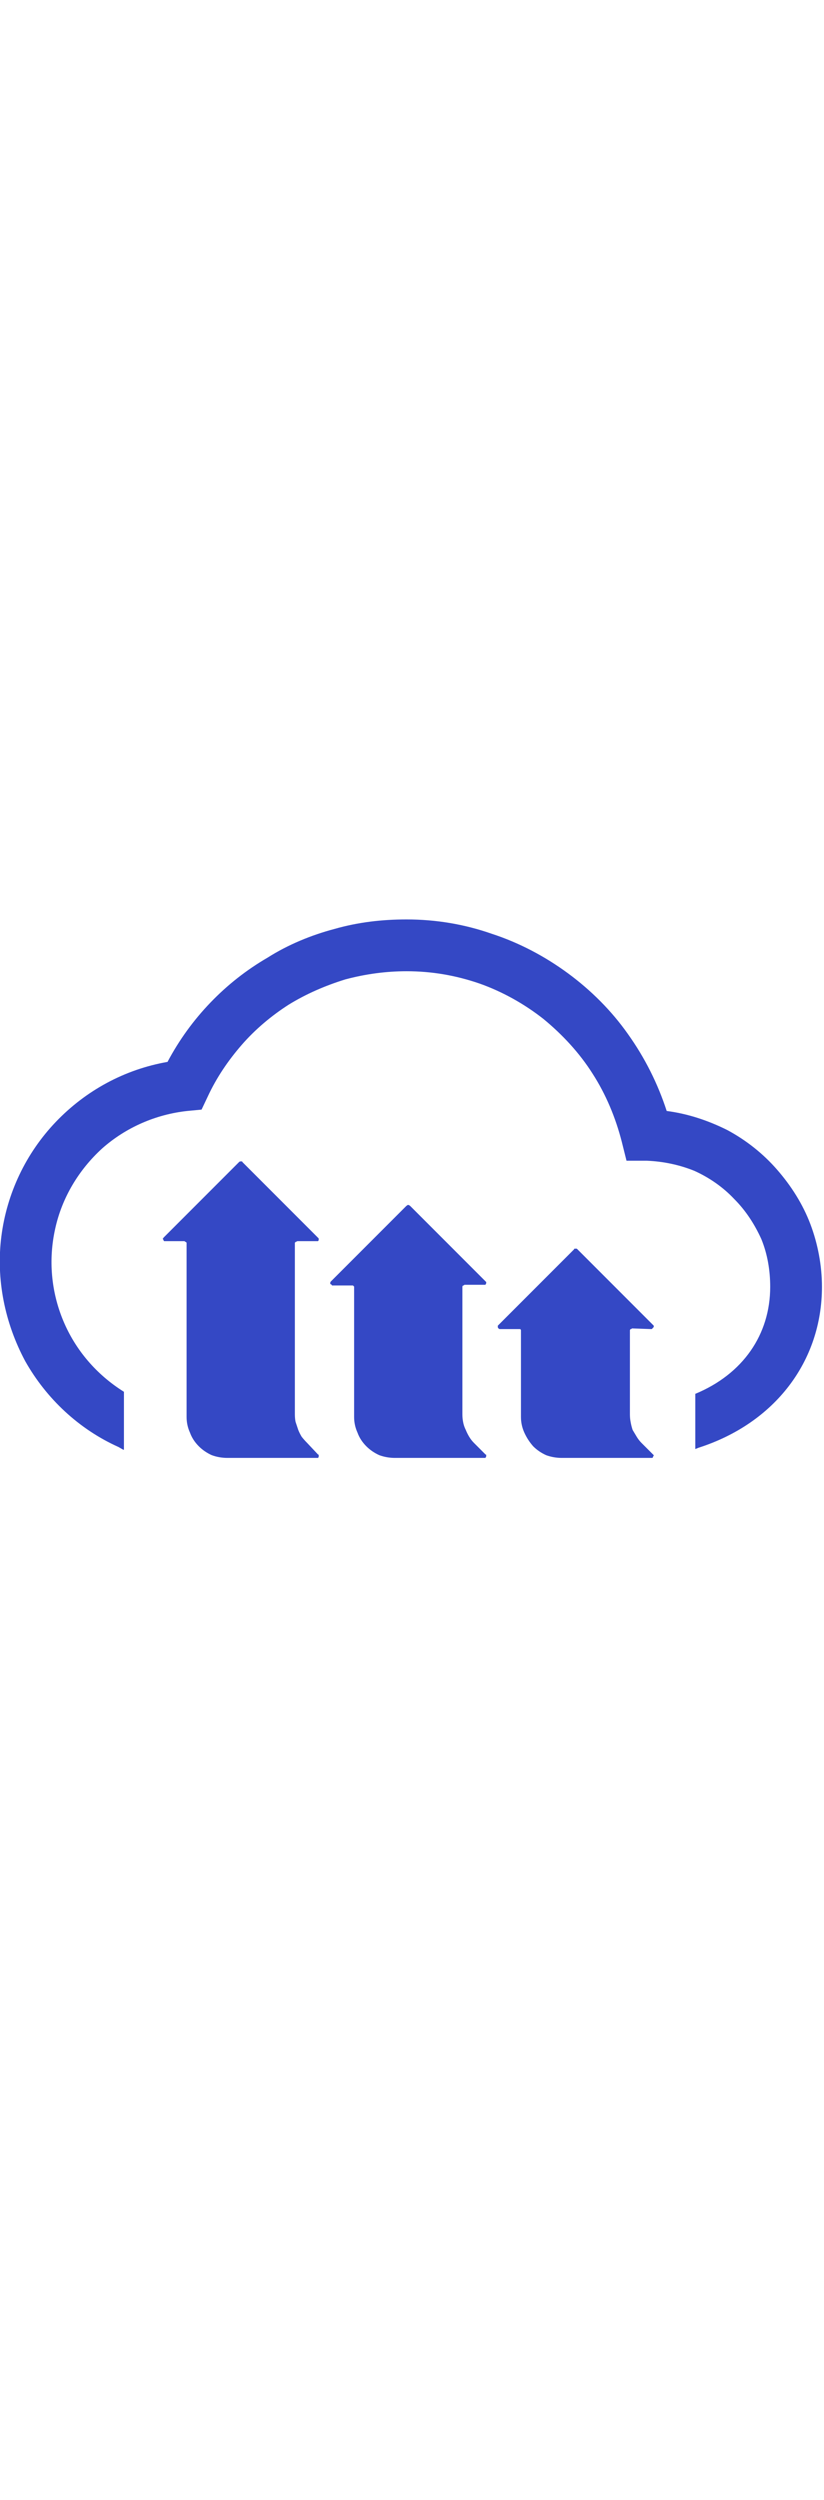 <svg version="1.2" xmlns="http://www.w3.org/2000/svg" viewBox="0 0 121 97" width="32">
	<title>cloudinary-logo-svg</title>
	<style>
		.s0 { fill: #3448c5 } 
	</style>
	<g id="Layer_2">
		<g id="Layer_1-2">
			<path id="Layer" class="s0" d="m160.5 30.4q2 0 3.9 0.5 1.9 0.4 3.7 1.3 1.8 0.9 3.3 2.1 1.5 1.3 2.7 2.8 0.1 0.1 0.2 0.2 0.1 0.1 0.3 0.1 0.1 0 0.2 0 0.2-0.1 0.3-0.2l5.7-4.5q0.1-0.1 0.2-0.2 0-0.2 0.1-0.3 0-0.1-0.1-0.3 0-0.1-0.1-0.2-1.8-2.4-4.1-4.3-2.3-1.9-5-3.2-2.7-1.3-5.6-2-2.9-0.7-5.9-0.7c-14.9 0-27 12.9-27 28.7 0 15.8 12.1 28.6 27 28.6q3 0 5.9-0.6 2.9-0.7 5.6-2 2.7-1.3 5-3.2 2.3-1.9 4.1-4.3 0.1-0.1 0.1-0.2 0.1-0.2 0.1-0.3-0.1-0.1-0.1-0.3-0.1-0.1-0.2-0.2l-5.7-4.5q-0.1-0.1-0.3-0.1-0.1 0-0.2 0-0.2 0-0.3 0.1-0.1 0-0.2 0.1-1.2 1.6-2.7 2.8-1.6 1.3-3.3 2.1-1.8 0.9-3.7 1.3-1.9 0.5-3.9 0.5c-10.2 0-18.1-8.7-18.1-19.8 0-11.1 7.9-19.8 18.1-19.8z"/>
			<path id="Layer" class="s0" d="m188.3 19.9h7.1q0.2 0 0.3 0.1 0.1 0 0.2 0.1 0.1 0.1 0.2 0.2 0 0.2 0 0.3v56.8q0 0.1 0 0.3-0.1 0.1-0.2 0.2-0.1 0.1-0.2 0.1-0.1 0.1-0.3 0.1h-7.1q-0.2 0-0.3-0.1-0.1 0-0.2-0.1-0.1-0.1-0.2-0.2 0-0.2 0-0.3v-56.8q0-0.1 0-0.3 0.1-0.1 0.2-0.2 0.1-0.1 0.2-0.1 0.1-0.1 0.3-0.1z"/>
			<path id="Layer" fill-rule="evenodd" class="s0" d="m239.7 59.1c0 11.3-8.3 19.8-19.2 19.8-10.8 0-19.1-8.5-19.1-19.8 0.1-12.8 9.6-19.6 19.1-19.6 11 0 19.2 8.3 19.2 19.6zm-19.2-11.2c-5.9 0-10.4 4.7-10.4 11.2 0 6.5 4.4 11.5 10.4 11.5 6 0 10.6-5 10.6-11.5 0-6.4-4.6-11.2-10.6-11.2z"/>
			<path id="Layer" class="s0" d="m278.3 40.4h-7.2q-0.1 0-0.2 0-0.2 0.1-0.3 0.2-0.1 0.1-0.1 0.2-0.1 0.1-0.1 0.3v19c0 7.4-5.1 10-9.5 10-3.9 0-7.8-2.9-7.8-9.5v-19.5q0-0.2 0-0.3-0.1-0.1-0.2-0.2-0.1-0.1-0.2-0.2-0.1 0-0.3 0h-7.1q-0.2 0-0.3 0-0.1 0.1-0.2 0.2-0.1 0.1-0.2 0.2 0 0.1 0 0.3v20.5c0 11.2 5.1 17.4 14.3 17.4 3.4 0 8.8-1.9 10.8-6.2l0.7 0.2v4.4q0 0.1 0.1 0.3 0 0.1 0.1 0.2 0.1 0.1 0.3 0.2 0.1 0 0.2 0h7.2q0.1 0 0.3 0 0.1-0.1 0.2-0.2 0.1-0.1 0.2-0.2 0-0.2 0-0.3v-36.3q0-0.2 0-0.3-0.1-0.1-0.2-0.2-0.1-0.1-0.2-0.2-0.2 0-0.3 0z"/>
			<path id="Layer" fill-rule="evenodd" class="s0" d="m322.5 20q0.2 0 0.3 0.1 0.1 0.1 0.1 0.2 0.1 0.2 0.1 0.3v56.8q0 0.1-0.1 0.3 0 0.1-0.1 0.2-0.1 0.1-0.3 0.2-0.1 0-0.2 0h-7.2q-0.1 0-0.3 0-0.1-0.1-0.2-0.2-0.1-0.1-0.1-0.2-0.1-0.2-0.1-0.3v-5.1l-0.4 0.7c-2.7 4.4-8.1 5.9-11.9 5.9-10.1 0-17.7-8.5-17.7-19.7 0-12.9 8.9-19.7 17.6-19.7 5.1 0 9.8 2.3 12 5.8l0.4 0.7v-25.4q0-0.1 0.1-0.3 0-0.1 0.1-0.2 0.1-0.1 0.2-0.1 0.2-0.1 0.3-0.1h7.2q0.1 0 0.2 0.1zm-8.3 39.1c0.1-1.4-0.2-2.8-0.7-4.2-0.5-1.3-1.3-2.6-2.3-3.6-1-1-2.2-1.9-3.5-2.4-1.3-0.6-2.7-0.9-4.2-1-5.8 0-10.4 4.9-10.4 11.2 0 6.4 4.6 11.4 10.4 11.4 1.5-0.1 2.9-0.4 4.2-1 1.4-0.6 2.6-1.4 3.6-2.5 1-1 1.7-2.3 2.3-3.6 0.5-1.4 0.7-2.8 0.7-4.3z"/>
			<path id="Layer" class="s0" d="m333 40.4h7.2q0.1 0 0.2 0 0.2 0.1 0.3 0.2 0.1 0.1 0.1 0.2 0.1 0.1 0.1 0.3v36.3q0 0.1-0.1 0.3 0 0.1-0.1 0.2-0.1 0.1-0.3 0.1-0.1 0.1-0.2 0.1h-7.2q-0.1 0-0.3-0.1-0.1 0-0.2-0.1-0.1-0.1-0.2-0.2 0-0.2 0-0.3v-36.3q0-0.2 0-0.3 0.1-0.1 0.2-0.2 0.1-0.1 0.2-0.2 0.2 0 0.3 0z"/>
			<path id="Layer" class="s0" d="m336.6 21.1q-1.1-0.1-2.2 0.3-1 0.5-1.8 1.2-0.8 0.8-1.2 1.9-0.5 1-0.5 2.1 0 1.2 0.5 2.2 0.4 1 1.2 1.8 0.8 0.8 1.9 1.2 1 0.4 2.1 0.4 1.1 0 2.2-0.4 1-0.4 1.8-1.2 0.8-0.8 1.2-1.8 0.4-1.1 0.4-2.2 0-1.1-0.4-2.1-0.4-1.1-1.2-1.9-0.8-0.7-1.8-1.2-1.1-0.4-2.2-0.3z"/>
			<path id="Layer" class="s0" d="m370.4 39.5c-3.2 0-8.8 1.7-10.9 6.2l-0.7-0.1v-4.5q0-0.2 0-0.3-0.1-0.1-0.2-0.2-0.1-0.1-0.2-0.2-0.2 0-0.3 0h-7.2q-0.1 0-0.2 0-0.2 0.1-0.3 0.2-0.1 0.1-0.1 0.2-0.1 0.1-0.1 0.3v36.3q0 0.1 0.1 0.3 0 0.1 0.1 0.2 0.1 0.1 0.3 0.2 0.1 0 0.2 0h7.2q0.1 0 0.3 0 0.1-0.1 0.2-0.2 0.1-0.1 0.2-0.2 0-0.2 0-0.3v-19c0-7.4 5.1-10 9.5-10 3.9 0 7.8 2.9 7.8 9.4v19.6q0 0.1 0.1 0.3 0 0.1 0.1 0.2 0.1 0.1 0.2 0.2 0.2 0 0.3 0h7.2q0.1 0 0.3 0 0.1-0.1 0.2-0.2 0.1-0.1 0.2-0.2 0-0.2 0-0.3v-20.5c0-11.2-5.1-17.4-14.3-17.4z"/>
			<path id="Layer" fill-rule="evenodd" class="s0" d="m427.7 40.4q0.2 0.1 0.2 0.2 0.1 0.1 0.2 0.2 0 0.1 0 0.3v36.3q0 0.1 0 0.3-0.1 0.1-0.2 0.2-0.1 0.1-0.2 0.2-0.1 0-0.3 0h-7.1q-0.2 0-0.3 0-0.1-0.1-0.2-0.2-0.1-0.1-0.2-0.2 0-0.2 0-0.3v-5l-0.5 0.7c-2.6 4.3-8 5.9-11.8 5.9-10.1 0-17.7-8.5-17.7-19.8 0-12.9 8.8-19.6 17.6-19.6 5.1 0 9.8 2.3 12 5.8l0.4 0.7v-5q0-0.2 0.1-0.3 0-0.1 0.1-0.2 0.1-0.1 0.2-0.2 0.2 0 0.3 0h7.2q0.1 0 0.2 0zm-8.2 18.7c0-1.4-0.3-2.9-0.8-4.2-0.5-1.3-1.3-2.6-2.3-3.6-1-1-2.2-1.9-3.5-2.5-1.3-0.5-2.8-0.8-4.2-0.9-5.9 0-10.4 4.9-10.4 11.2 0 6.4 4.5 11.4 10.4 11.4 1.5 0 2.9-0.4 4.2-1 1.4-0.5 2.6-1.4 3.6-2.4 1-1.1 1.8-2.3 2.3-3.7 0.5-1.4 0.7-2.8 0.7-4.3z"/>
			<path id="Layer" class="s0" d="m460.1 40.5q-0.6-0.2-1.2-0.4-0.6-0.2-1.3-0.3-0.6-0.2-1.3-0.2-0.6-0.1-1.3-0.1c-4.8 0-8.2 2.9-10 8.3l-0.6-0.1v-6.6q0-0.2-0.1-0.3 0-0.1-0.1-0.2-0.1-0.1-0.3-0.2-0.1 0-0.2 0h-7.2q-0.1 0-0.3 0-0.1 0.1-0.2 0.2-0.1 0.1-0.2 0.2 0 0.1 0 0.3v36.3q0 0.1 0 0.3 0.1 0.1 0.2 0.2 0.1 0.1 0.2 0.2 0.2 0 0.3 0h7.2q0.2 0 0.3 0 0.1-0.1 0.2-0.2 0.1-0.1 0.2-0.2 0-0.2 0-0.3v-12.4c0-14.8 6-17 9.5-17q0.5 0 1.1 0.1 0.5 0 1.1 0.1 0.5 0.1 1.1 0.3 0.5 0.2 1 0.4 0.1 0 0.2 0.1 0 0 0.1 0 0.1 0 0.2 0 0-0.1 0.1-0.1 0.1 0 0.1-0.1 0.1 0 0.2-0.1 0-0.1 0-0.1 0.1-0.1 0.1-0.2l1.4-7.1q0-0.1 0-0.2 0-0.2-0.1-0.3 0-0.1-0.1-0.2-0.1-0.1-0.3-0.1z"/>
			<path id="Layer" class="s0" d="m499.9 40.7q-0.1-0.1-0.1-0.2-0.1 0-0.2-0.1-0.1 0-0.1 0-0.1 0-0.2 0h-7.7q-0.1 0-0.2 0-0.1 0-0.2 0.1-0.1 0.1-0.2 0.1 0 0.1-0.1 0.2l-9.3 24.2-9.4-24.2q-0.1-0.1-0.1-0.2-0.1 0-0.2-0.1-0.1-0.1-0.2-0.1-0.1 0-0.2 0h-7.9q0 0-0.1 0-0.1 0-0.2 0.1-0.1 0-0.1 0.1-0.1 0-0.1 0.1-0.1 0.1-0.1 0.1 0 0.1 0 0.2-0.1 0.1 0 0.2 0 0.1 0 0.1l14 34.4-7.7 20.1q-0.1 0.2-0.1 0.4 0 0.1 0.1 0.3 0.1 0.1 0.3 0.2 0.1 0.1 0.3 0.1h7.5q0.1 0 0.2 0 0.1-0.1 0.2-0.1 0.1-0.1 0.2-0.2 0 0 0.1-0.1l21.8-55q0.1-0.1 0.1-0.2 0-0.1 0-0.2 0-0.1 0-0.2-0.1 0-0.1-0.1z"/>
			<path id="Layer" class="s0" d="m97.9 28.1c-1.3-4-3.2-7.8-5.7-11.3-2.4-3.4-5.4-6.4-8.8-8.9-3.4-2.5-7.2-4.5-11.2-5.8-4-1.4-8.2-2.1-12.5-2.1-3.6 0-7.1 0.4-10.6 1.4-3.4 0.9-6.8 2.3-9.8 4.2-3.1 1.8-5.9 4-8.4 6.6-2.5 2.6-4.6 5.5-6.3 8.7-6.3 1.1-12 4.2-16.4 8.8-4.4 4.6-7.2 10.5-8 16.8-0.8 6.3 0.5 12.7 3.5 18.3 3.1 5.5 7.9 10 13.7 12.6l0.7 0.4h0.1v-8.5c-4-2.5-7.1-6.1-8.9-10.4-1.8-4.3-2.2-9-1.2-13.5 1-4.6 3.5-8.7 6.9-11.8 3.5-3.1 7.9-5 12.5-5.5l2.1-0.2 0.9-1.9c1.3-2.8 3-5.3 5-7.6 2-2.3 4.4-4.3 6.9-5.9 2.6-1.6 5.4-2.8 8.3-3.7 3-0.8 6-1.2 9-1.2 3.7 0 7.2 0.6 10.7 1.8 3.4 1.2 6.6 3 9.4 5.2 2.8 2.3 5.3 5 7.2 8 2 3.1 3.4 6.5 4.3 10l0.7 2.8h3c2.4 0.1 4.8 0.6 7 1.5 2.2 1 4.2 2.4 5.8 4.1 1.7 1.7 3 3.7 4 5.9 0.9 2.2 1.3 4.6 1.3 7 0 7-4 12.8-11 15.7v8.1l0.5-0.2c11.2-3.6 18.1-12.7 18.1-23.6 0-3.1-0.6-6.3-1.7-9.2-1.1-2.9-2.8-5.6-4.9-8-2-2.3-4.5-4.3-7.3-5.8-2.8-1.4-5.8-2.4-8.9-2.8z"/>
			<path id="Layer" class="s0" d="m45.1 76.8l1.6 1.7q0.1 0 0.1 0.1 0 0.1 0 0.2 0 0.1-0.1 0.2-0.1 0-0.2 0h-13.1q-1.2 0-2.3-0.4-1.1-0.5-1.9-1.3-0.9-0.9-1.3-2-0.5-1.1-0.5-2.3v-25.4q0-0.1 0-0.2-0.1 0-0.1-0.1 0 0-0.1 0-0.1-0.1-0.1-0.1h-2.8q-0.1 0-0.2 0-0.1-0.1-0.1-0.2-0.1-0.1-0.1-0.2 0.1 0 0.1-0.1l11.1-11.1q0.1-0.1 0.2-0.1 0 0 0.1 0 0.1 0 0.1 0 0.1 0 0.1 0.1l11.1 11.1q0.1 0.1 0.1 0.1 0 0.1 0 0.2 0 0.1-0.1 0.2-0.1 0-0.2 0h-2.8q-0.1 0-0.2 0.1 0 0-0.1 0 0 0.1-0.1 0.1 0 0.1 0 0.2v25q0 0.6 0.1 1.1 0.2 0.6 0.4 1.2 0.2 0.5 0.5 1 0.4 0.5 0.8 0.9z"/>
			<path id="Layer" class="s0" d="m69.6 76.8l1.7 1.7q0.1 0 0.1 0.1 0 0.1 0 0.2-0.1 0.1-0.1 0.2-0.1 0-0.2 0h-13.1q-1.2 0-2.3-0.4-1.1-0.5-1.9-1.3-0.9-0.9-1.3-2-0.5-1.1-0.5-2.3v-19q0-0.1 0-0.1 0-0.1-0.1-0.1 0-0.1-0.1-0.1-0.1 0-0.1 0h-2.9q-0.1 0-0.1-0.1-0.1-0.1-0.2-0.1 0-0.1 0-0.2 0-0.1 0.1-0.2l11.1-11.1q0.1 0 0.1-0.1 0.1 0 0.2 0 0 0 0.1 0 0 0.1 0.1 0.1l11.1 11.1q0.1 0.1 0.1 0.1 0 0.1 0 0.2-0.1 0.1-0.1 0.2-0.1 0-0.2 0h-2.9q0 0-0.1 0.1-0.1 0-0.1 0-0.1 0.1-0.1 0.2 0 0 0 0.1v18.6q0 0.6 0.1 1.1 0.1 0.6 0.4 1.2 0.2 0.5 0.5 1 0.3 0.5 0.7 0.9z"/>
			<path id="Layer" class="s0" d="m94.2 76.8l1.7 1.7q0 0 0.1 0.1 0 0.1-0.1 0.2 0 0.1-0.1 0.2-0.1 0-0.2 0h-13.1q-1.2 0-2.3-0.4-1.1-0.5-1.9-1.3-0.8-0.9-1.3-2-0.5-1.1-0.5-2.3v-12.6q0-0.1 0-0.1 0-0.1-0.1-0.2 0 0-0.1 0 0 0-0.1 0h-2.8q-0.1 0-0.2-0.1-0.1-0.1-0.1-0.2 0-0.1 0-0.2 0 0 0.1-0.1l11.1-11.1q0-0.1 0.1-0.1 0.1 0 0.1 0 0.1 0 0.2 0 0 0 0.1 0.1l11.1 11.1q0.1 0.1 0.1 0.1 0 0.1 0 0.2-0.1 0.1-0.2 0.2 0 0.1-0.2 0.1l-2.8-0.1q-0.1 0.1-0.1 0.1-0.1 0-0.1 0-0.1 0.1-0.1 0.2 0 0 0 0.1v12.2q0 0.6 0.1 1.1 0.1 0.6 0.3 1.2 0.3 0.5 0.6 1 0.3 0.5 0.7 0.9z"/>
		</g>
	</g>
</svg>